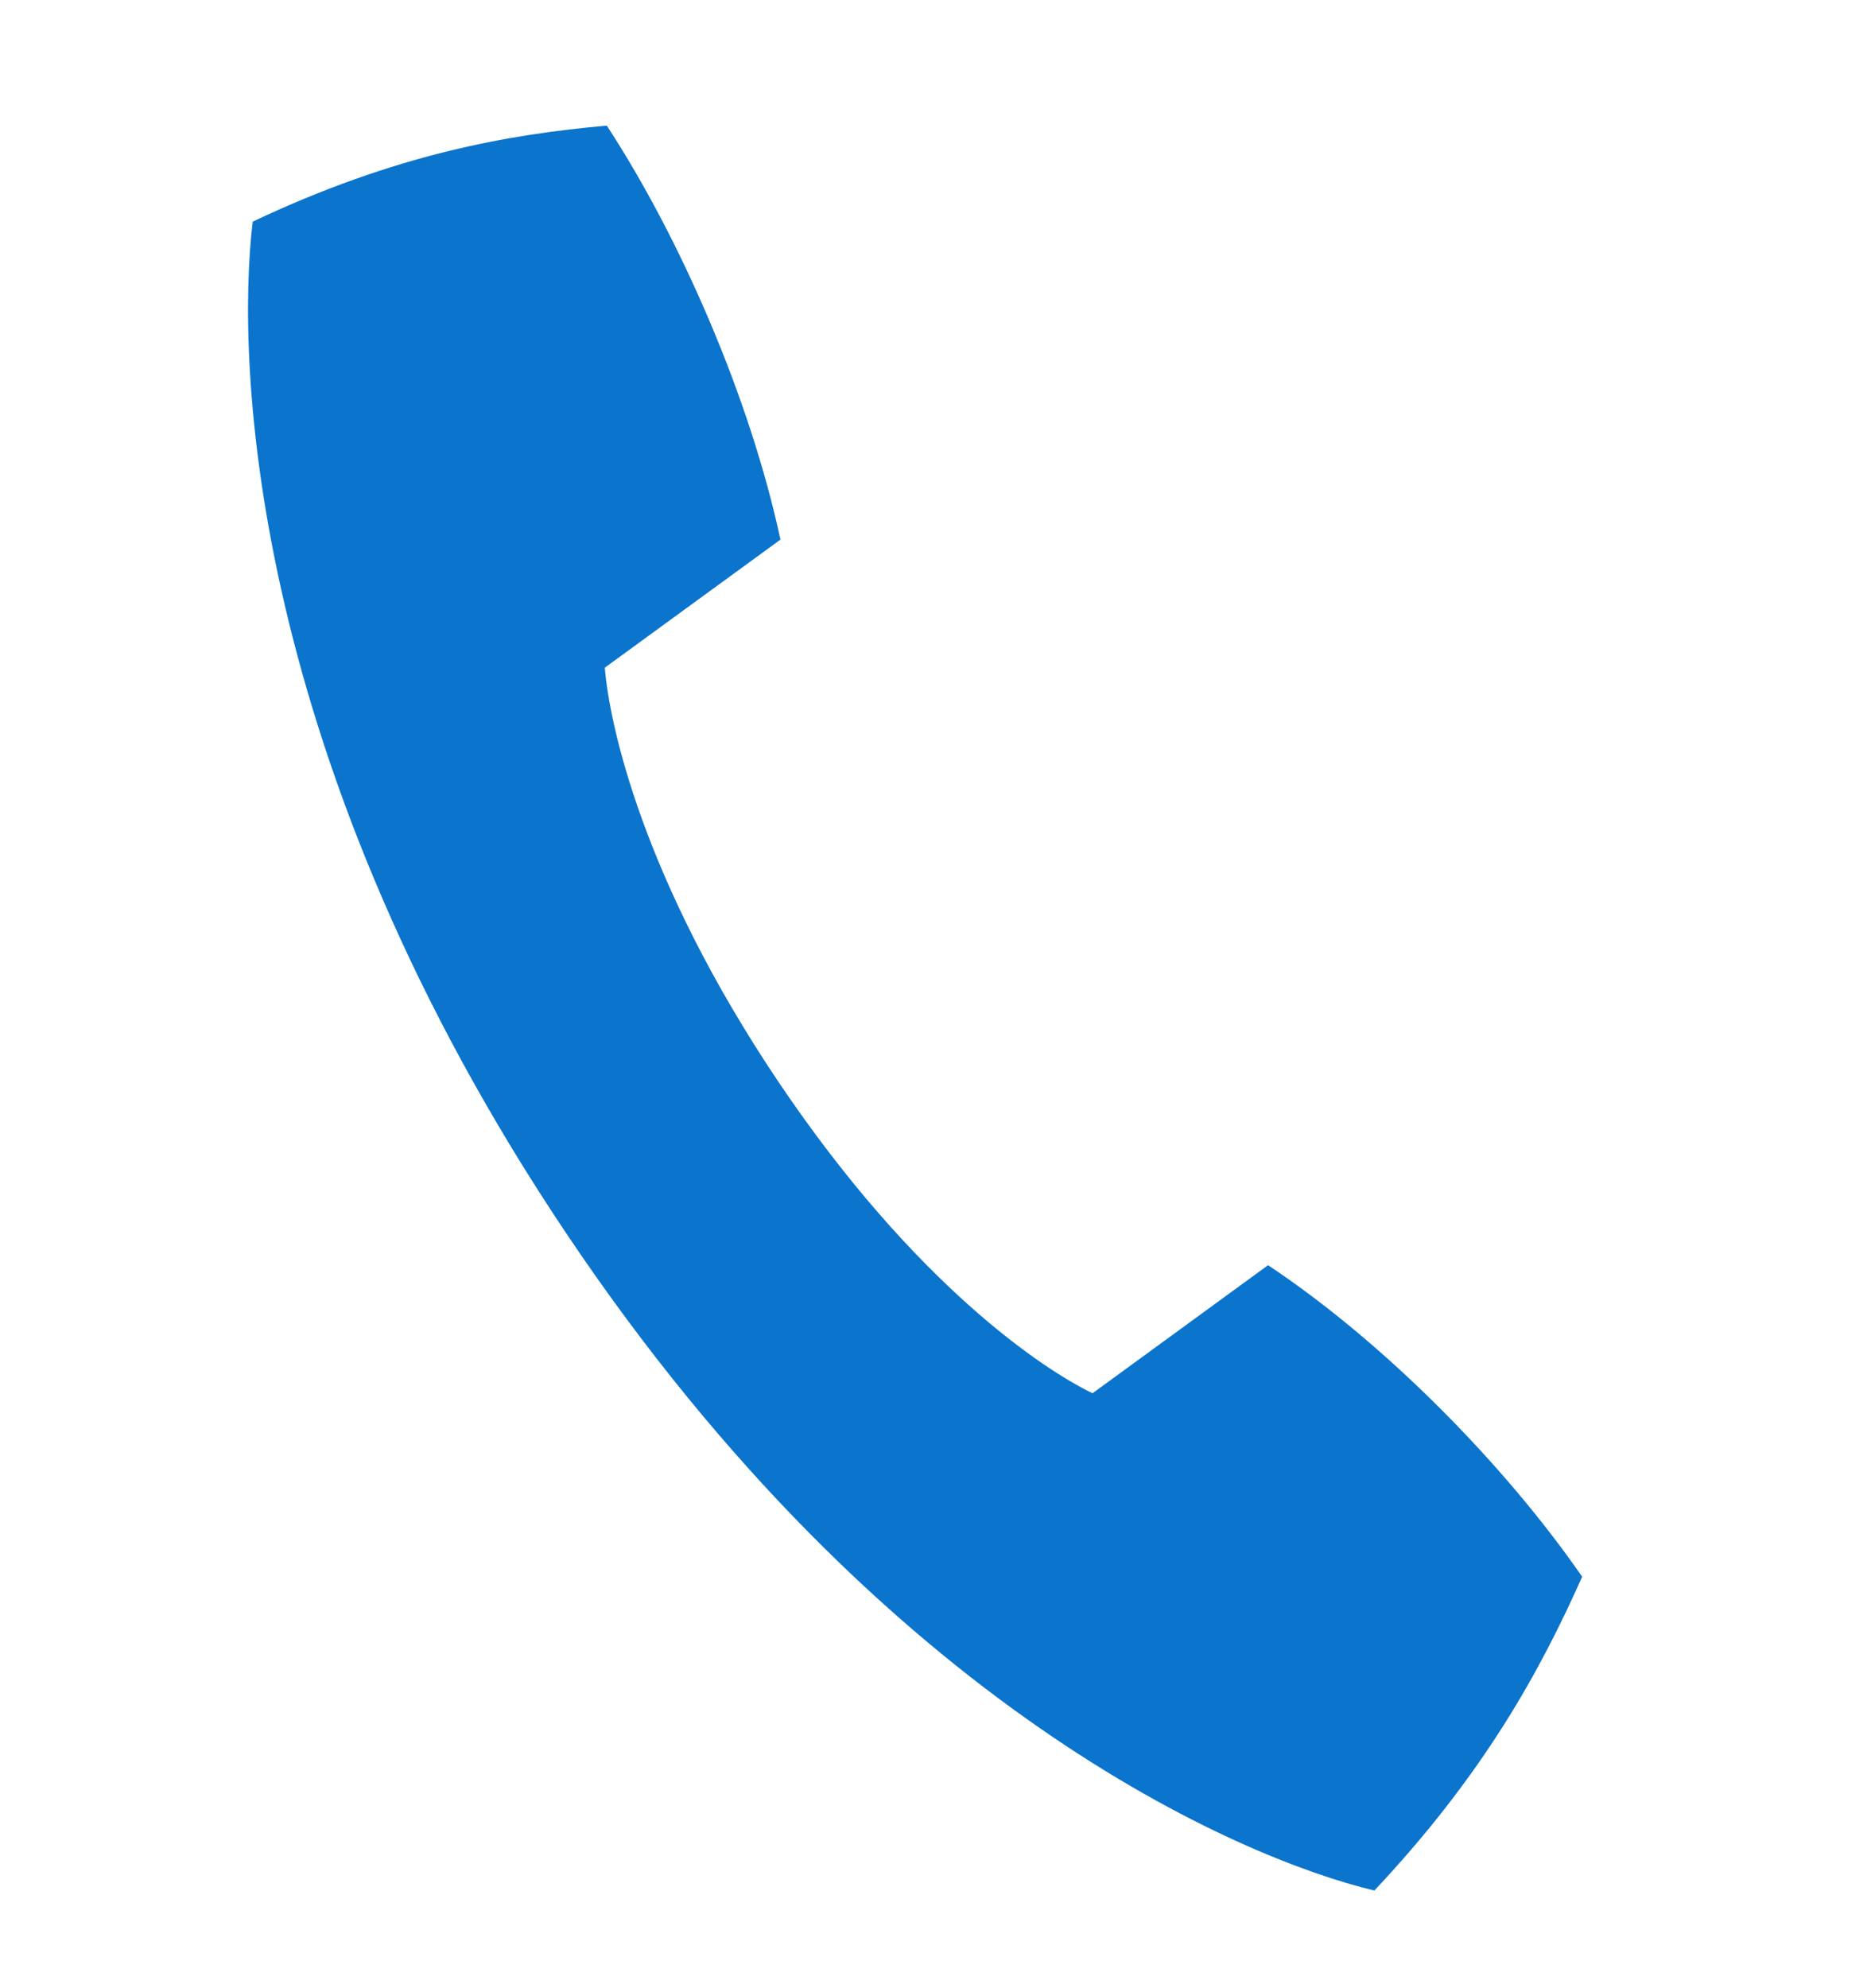 <svg width="16" height="17" viewBox="0 0 16 17" fill="none" xmlns="http://www.w3.org/2000/svg">
<path fill-rule="evenodd" clip-rule="evenodd" d="M4.854 10.563C7.565 14.596 10.598 15.889 11.753 16.165C12.695 15.163 13.173 14.282 13.53 13.482C12.866 12.522 11.838 11.479 10.844 10.818L9.343 11.913C8.929 11.714 7.825 10.987 6.656 9.249C5.488 7.511 5.21 6.182 5.172 5.709L6.674 4.614C6.417 3.416 5.828 2.053 5.189 1.074C4.345 1.15 3.387 1.316 2.161 1.895C2.014 3.12 2.143 6.53 4.854 10.563Z" fill="#0B74CD"/>
</svg>
